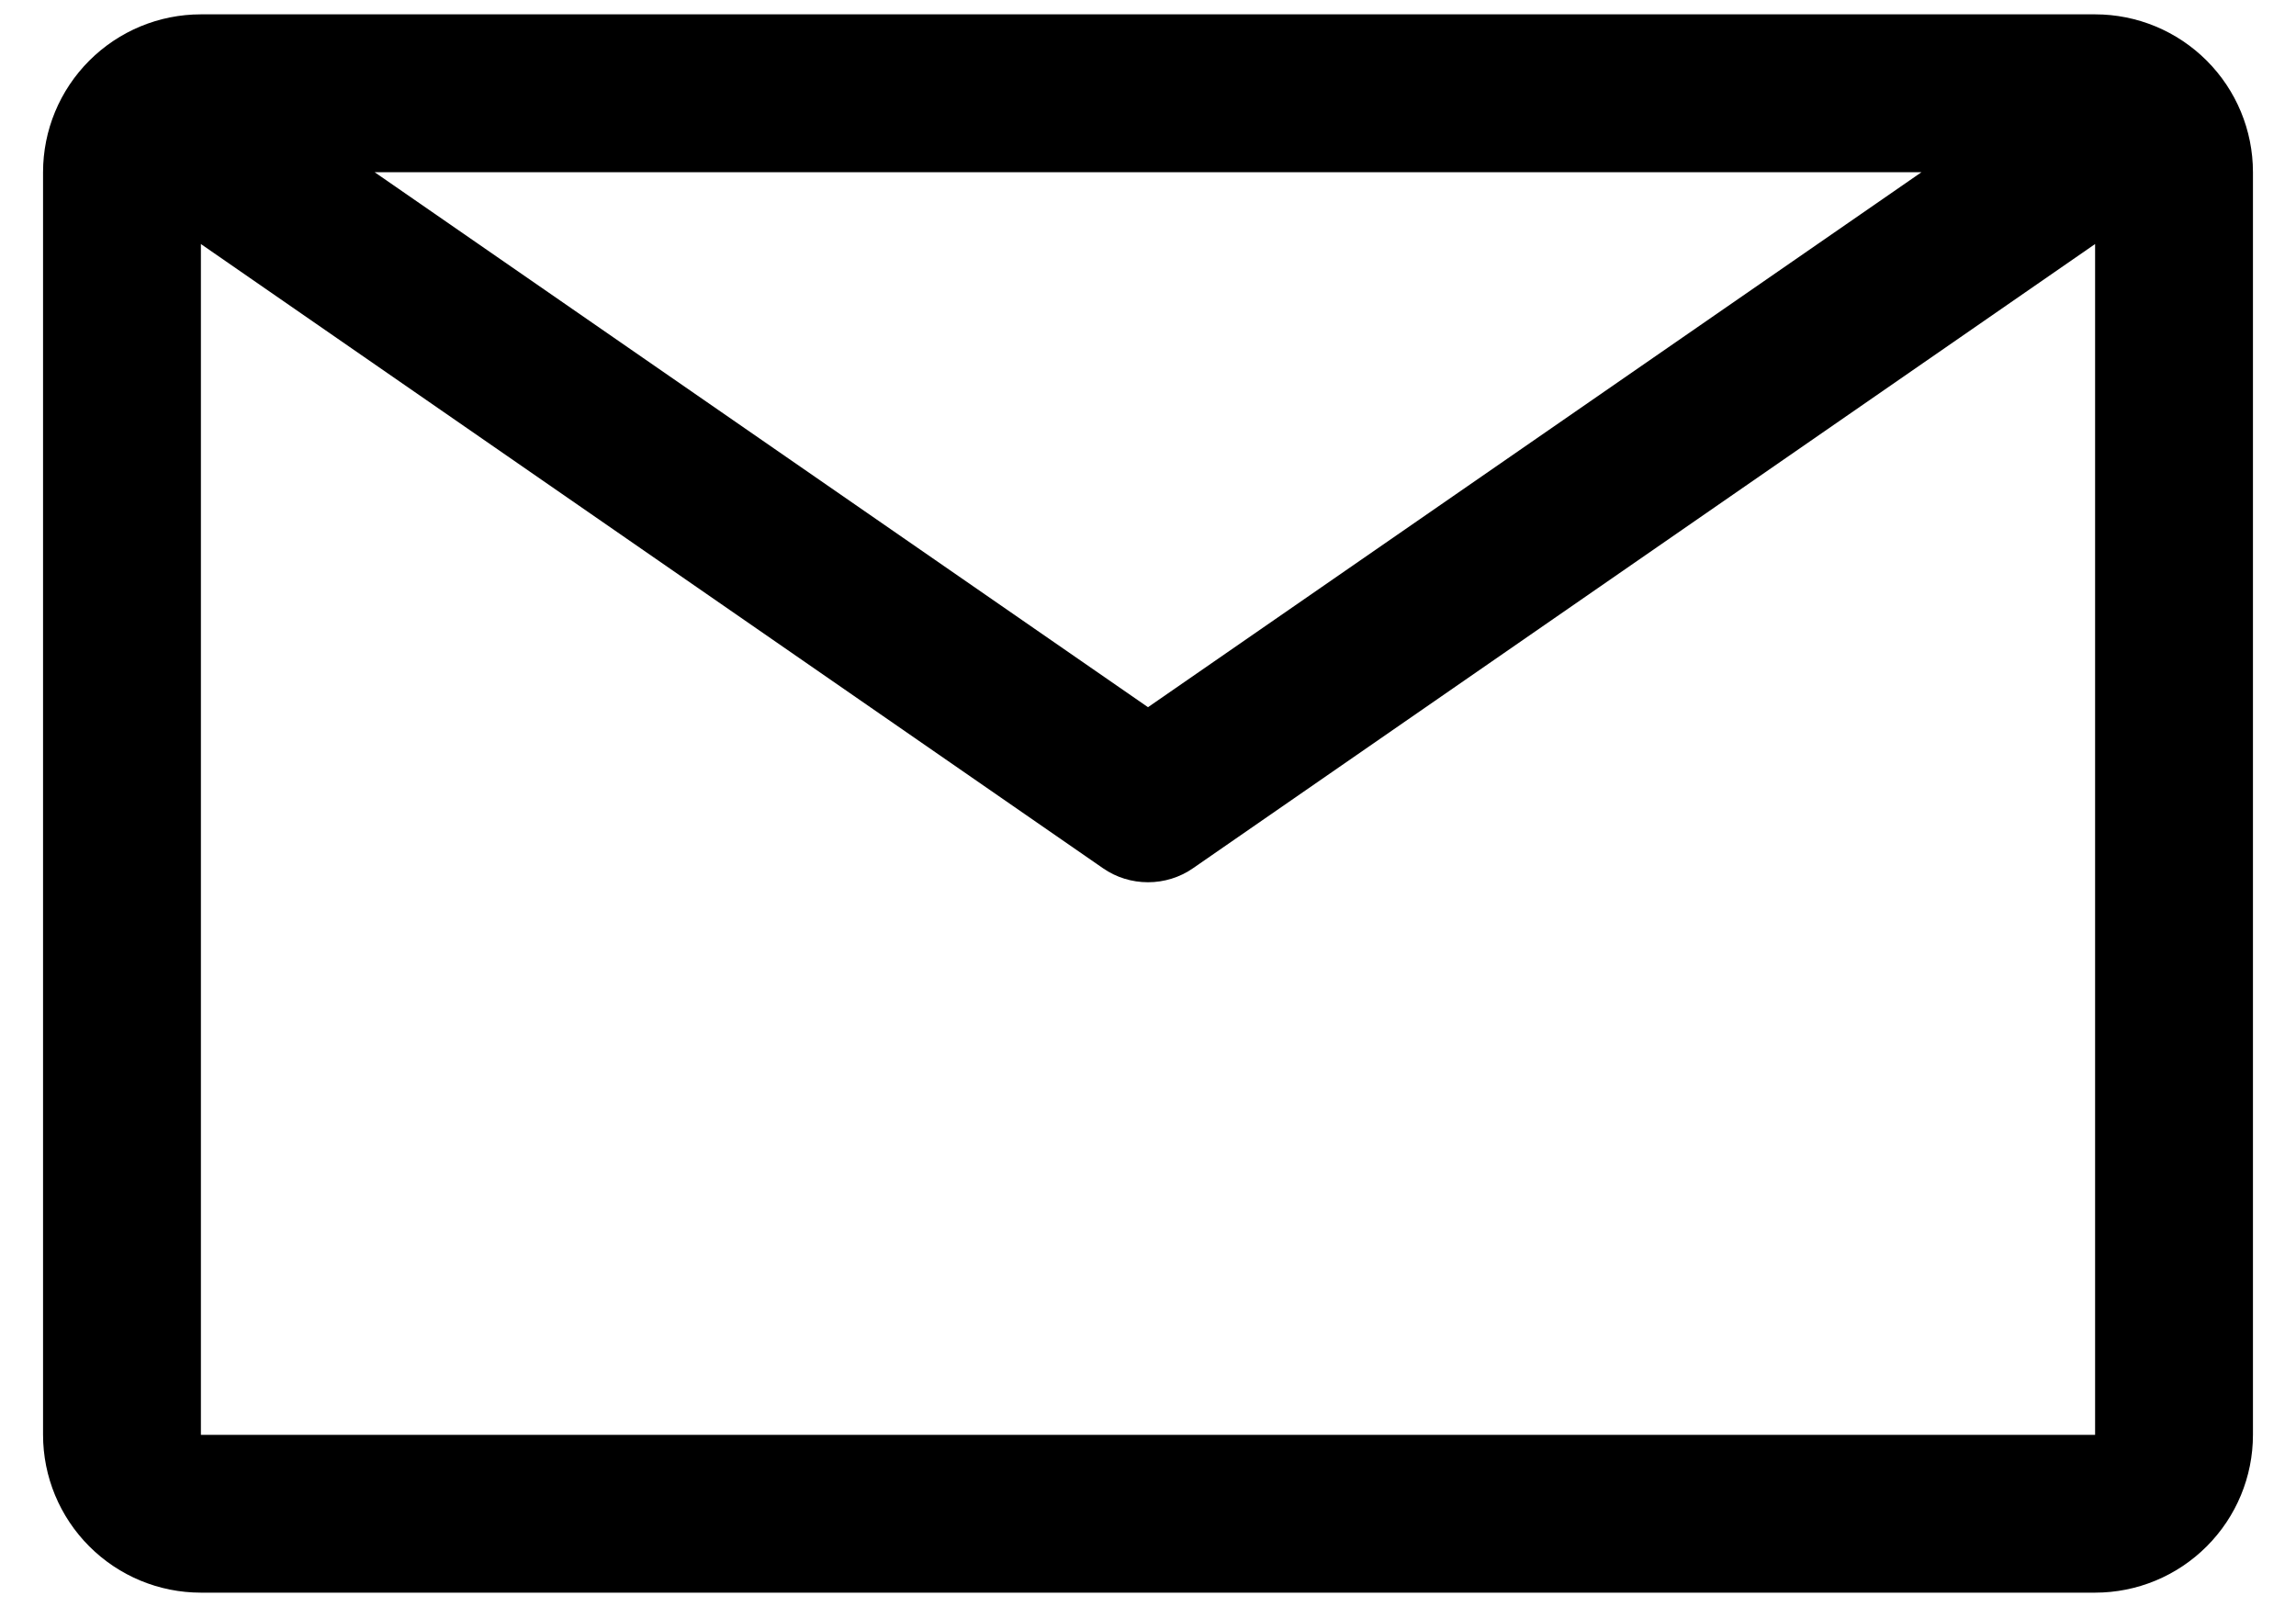 <svg width="20" height="14" viewBox="0 0 20 14" fill="none" xmlns="http://www.w3.org/2000/svg">
<path d="M18.25 0.125H1.75C1.385 0.125 1.036 0.27 0.778 0.528C0.52 0.786 0.375 1.135 0.375 1.5V12.5C0.375 12.865 0.52 13.214 0.778 13.472C1.036 13.73 1.385 13.875 1.75 13.875H18.25C18.615 13.875 18.964 13.73 19.222 13.472C19.48 13.214 19.625 12.865 19.625 12.5V1.5C19.625 1.135 19.48 0.786 19.222 0.528C18.964 0.27 18.615 0.125 18.25 0.125ZM16.738 1.5L10 6.161L3.263 1.5H16.738ZM1.75 12.5V2.126L9.608 7.564C9.723 7.644 9.86 7.686 10 7.686C10.14 7.686 10.277 7.644 10.392 7.564L18.25 2.126V12.5H1.75Z" fill="black"/>
</svg>
